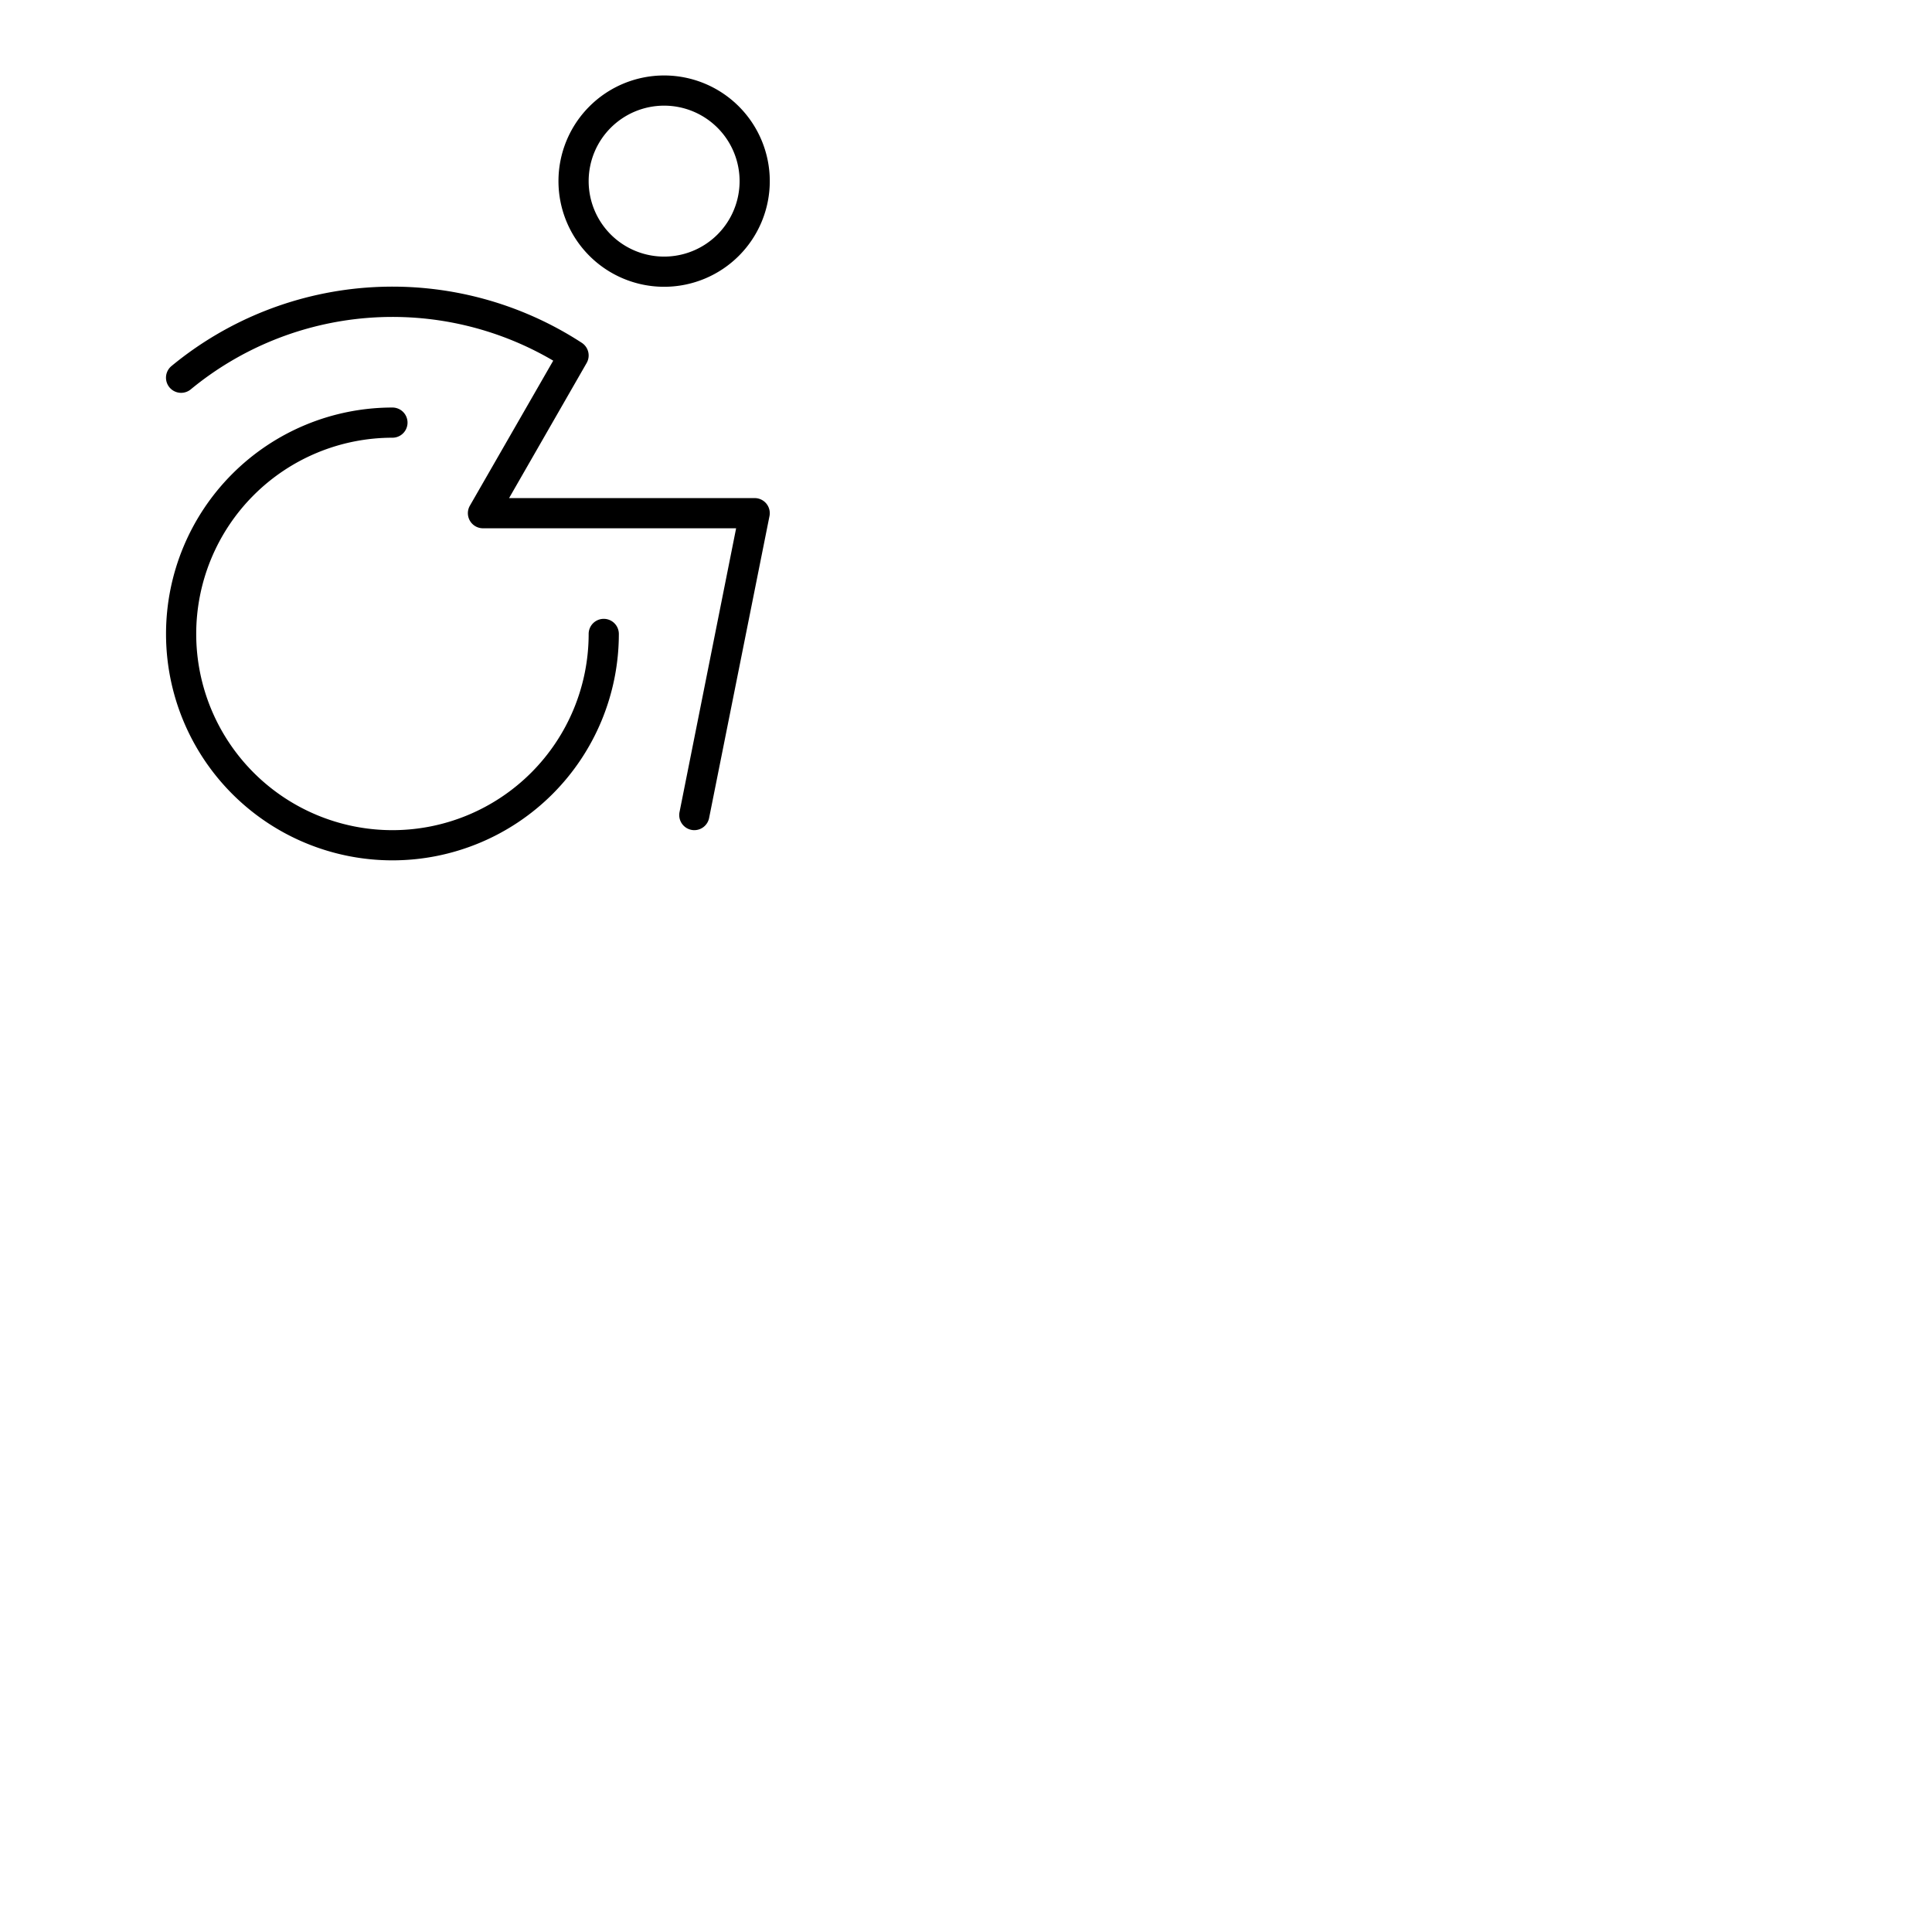 <svg xmlns="http://www.w3.org/2000/svg" version="1.1" viewBox="0 0 512 512" fill="currentColor"><path fill="currentColor" d="M176 76a28 28 0 1 0-28-28a28 28 0 0 0 28 28m0-48a20 20 0 1 1-20 20a20 20 0 0 1 20-20m-12 140a60 60 0 1 1-60-60a4 4 0 0 1 0 8a52 52 0 1 0 52 52a4 4 0 0 1 8 0m39.09-34.54a4 4 0 0 1 .83 3.32l-16 80A4 4 0 0 1 184 220a3.44 3.44 0 0 1-.78-.08a4 4 0 0 1-3.14-4.7l15-75.22H128a4 4 0 0 1-3.47-6l22.08-38.42a84.05 84.05 0 0 0-96.06 7.61a4 4 0 0 1-5.1-6.19a92 92 0 0 1 108.73-6.15a4 4 0 0 1 1.29 5.34L134.91 132H200a4 4 0 0 1 3.09 1.46"/></svg>
